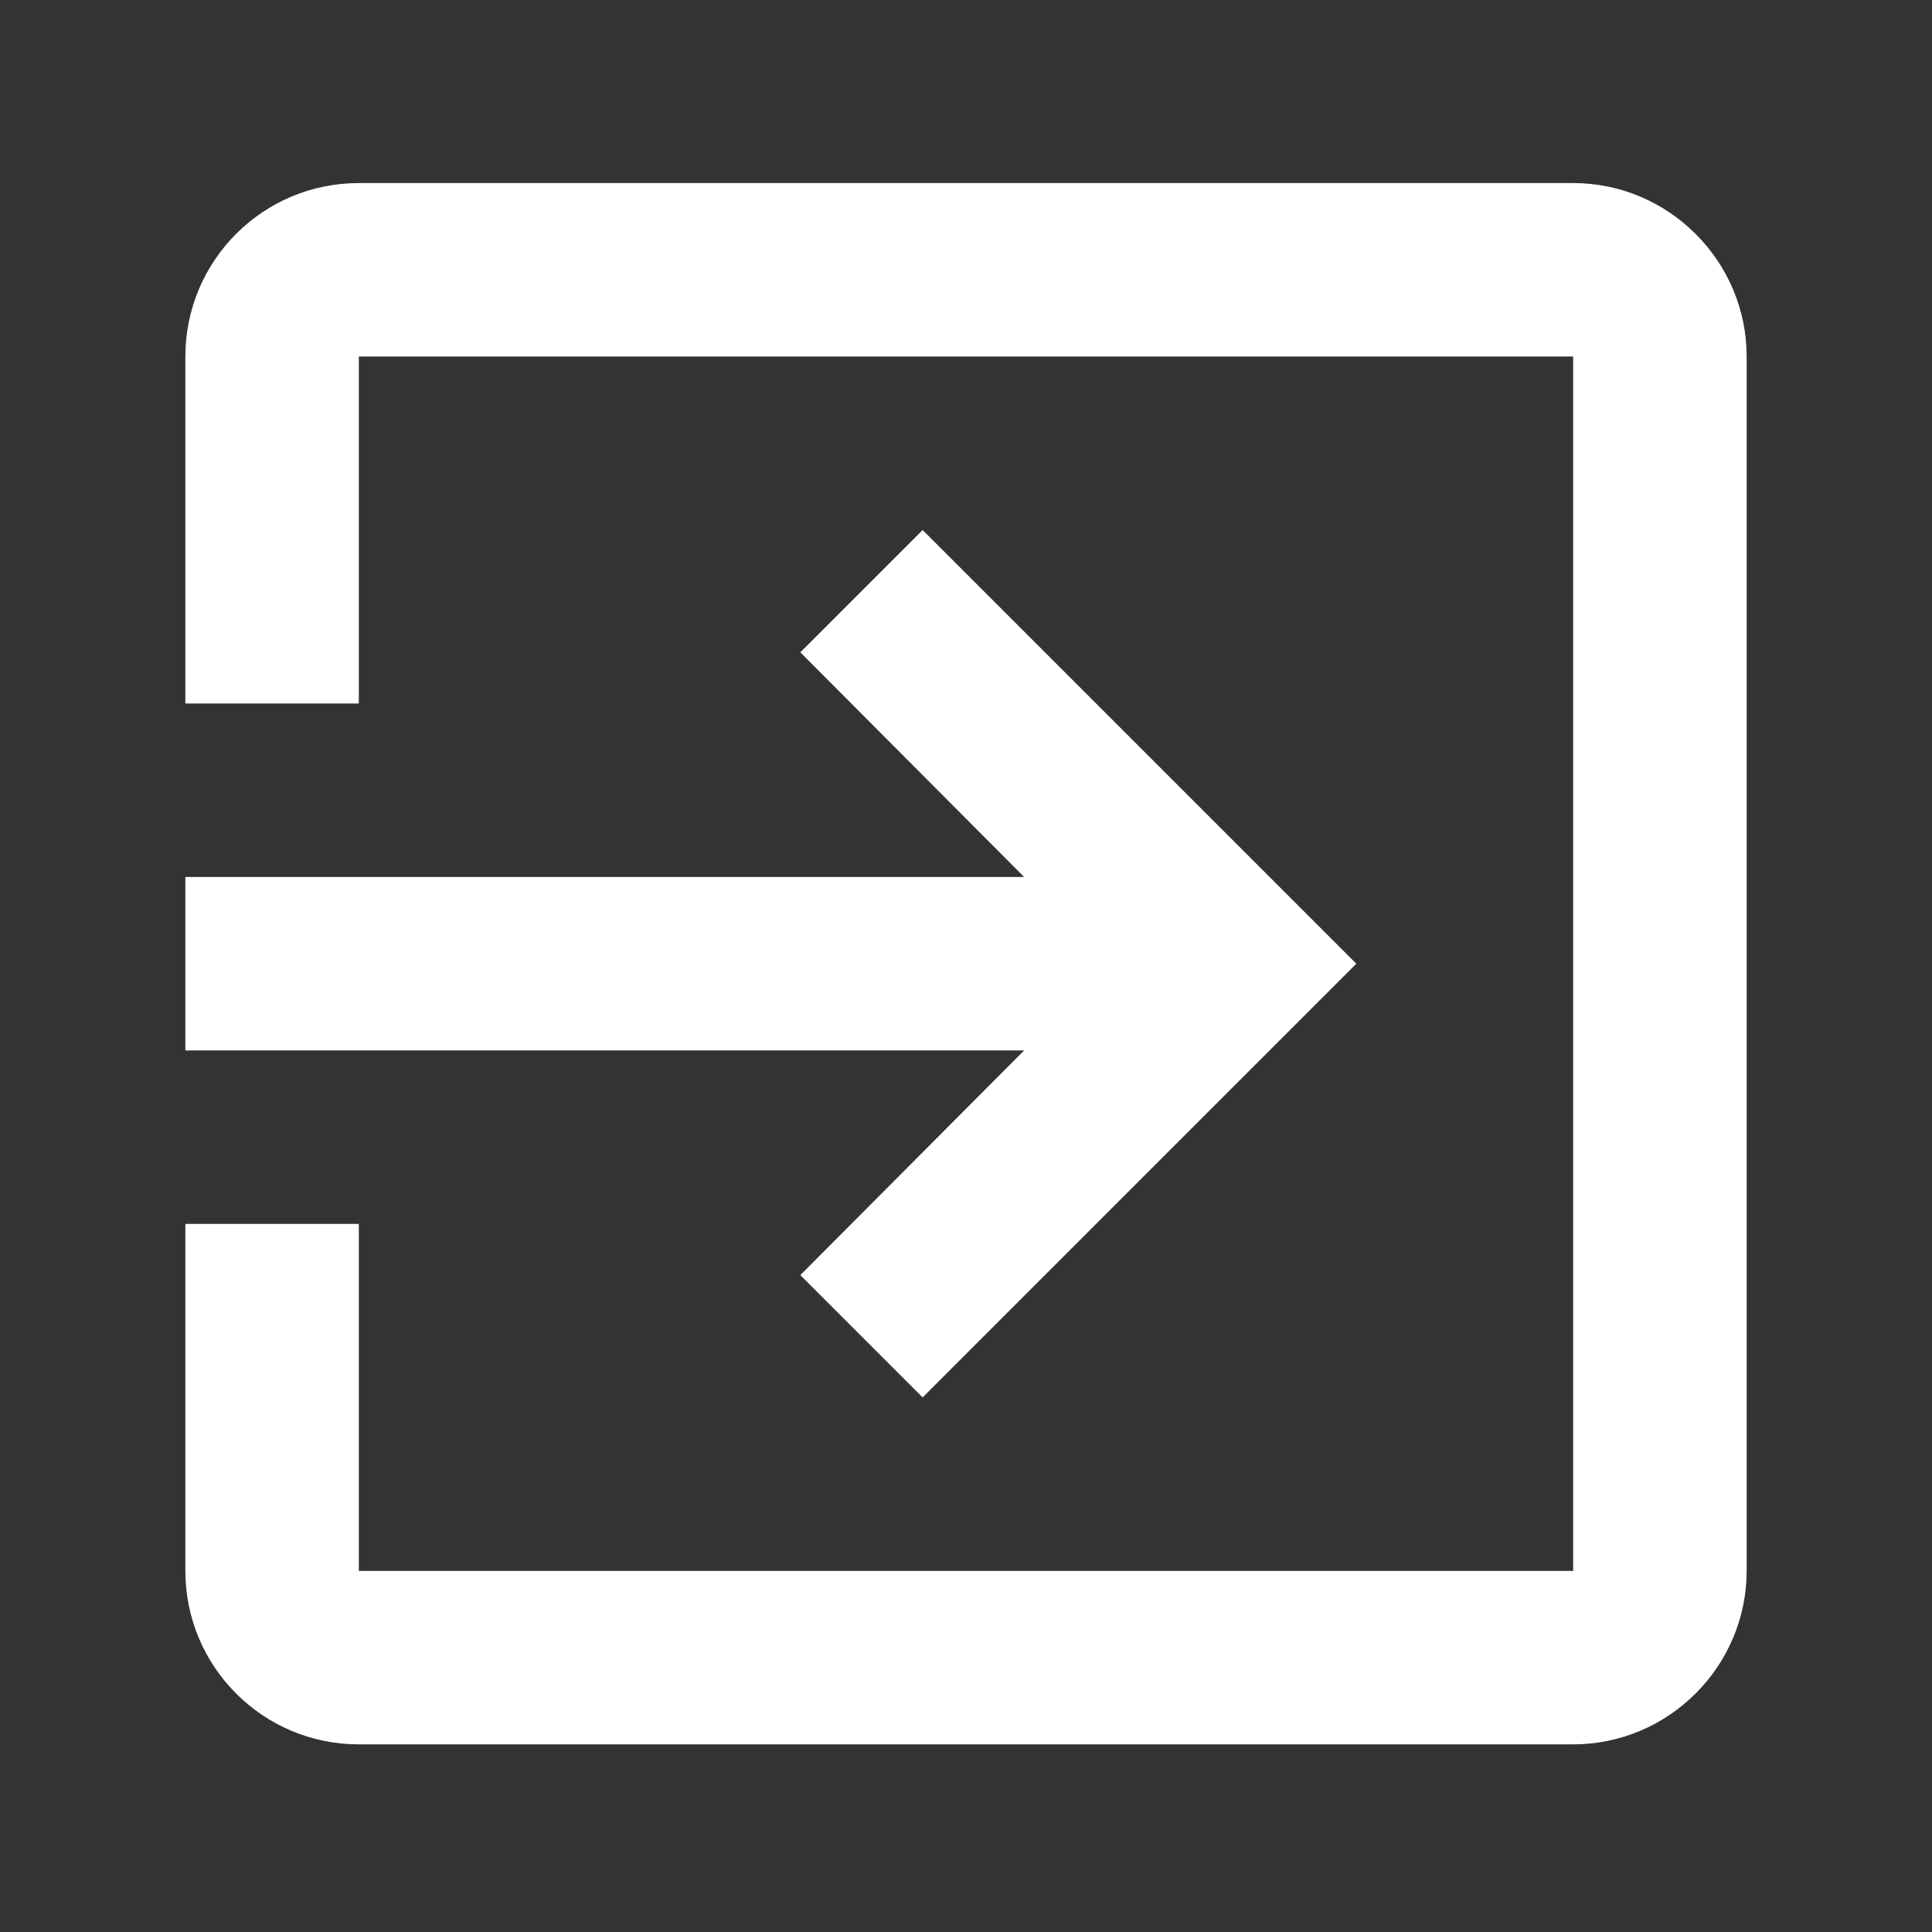 <?xml version="1.0" standalone="no"?><!DOCTYPE svg PUBLIC "-//W3C//DTD SVG 1.1//EN" "http://www.w3.org/Graphics/SVG/1.1/DTD/svg11.dtd"><svg t="1526007836855" class="icon" style="" viewBox="0 0 1024 1024" version="1.1" xmlns="http://www.w3.org/2000/svg" p-id="558" xmlns:xlink="http://www.w3.org/1999/xlink" width="32" height="32"><rect x="0" y="0" width="1024" height="1024" fill="#333333" stroke="none"/><defs><style type="text/css"></style></defs><path d="M424.19 675.833l64.823 64.823 229.869-229.869-229.869-229.869-64.823 64.823 118.612 119.072H98.236v91.948h444.567L424.19 675.833zM833.817 97.022H190.183c-51.031 0-91.948 41.376-91.948 91.948v183.895h91.948V188.97h643.633v643.633H190.183V648.708H98.236v183.895c0 50.571 40.917 91.948 91.948 91.948h643.633c50.571 0 91.948-41.376 91.948-91.948V188.97c-0.001-50.571-41.377-91.948-91.948-91.948z" p-id="559" fill="#ffffff"></path></svg>